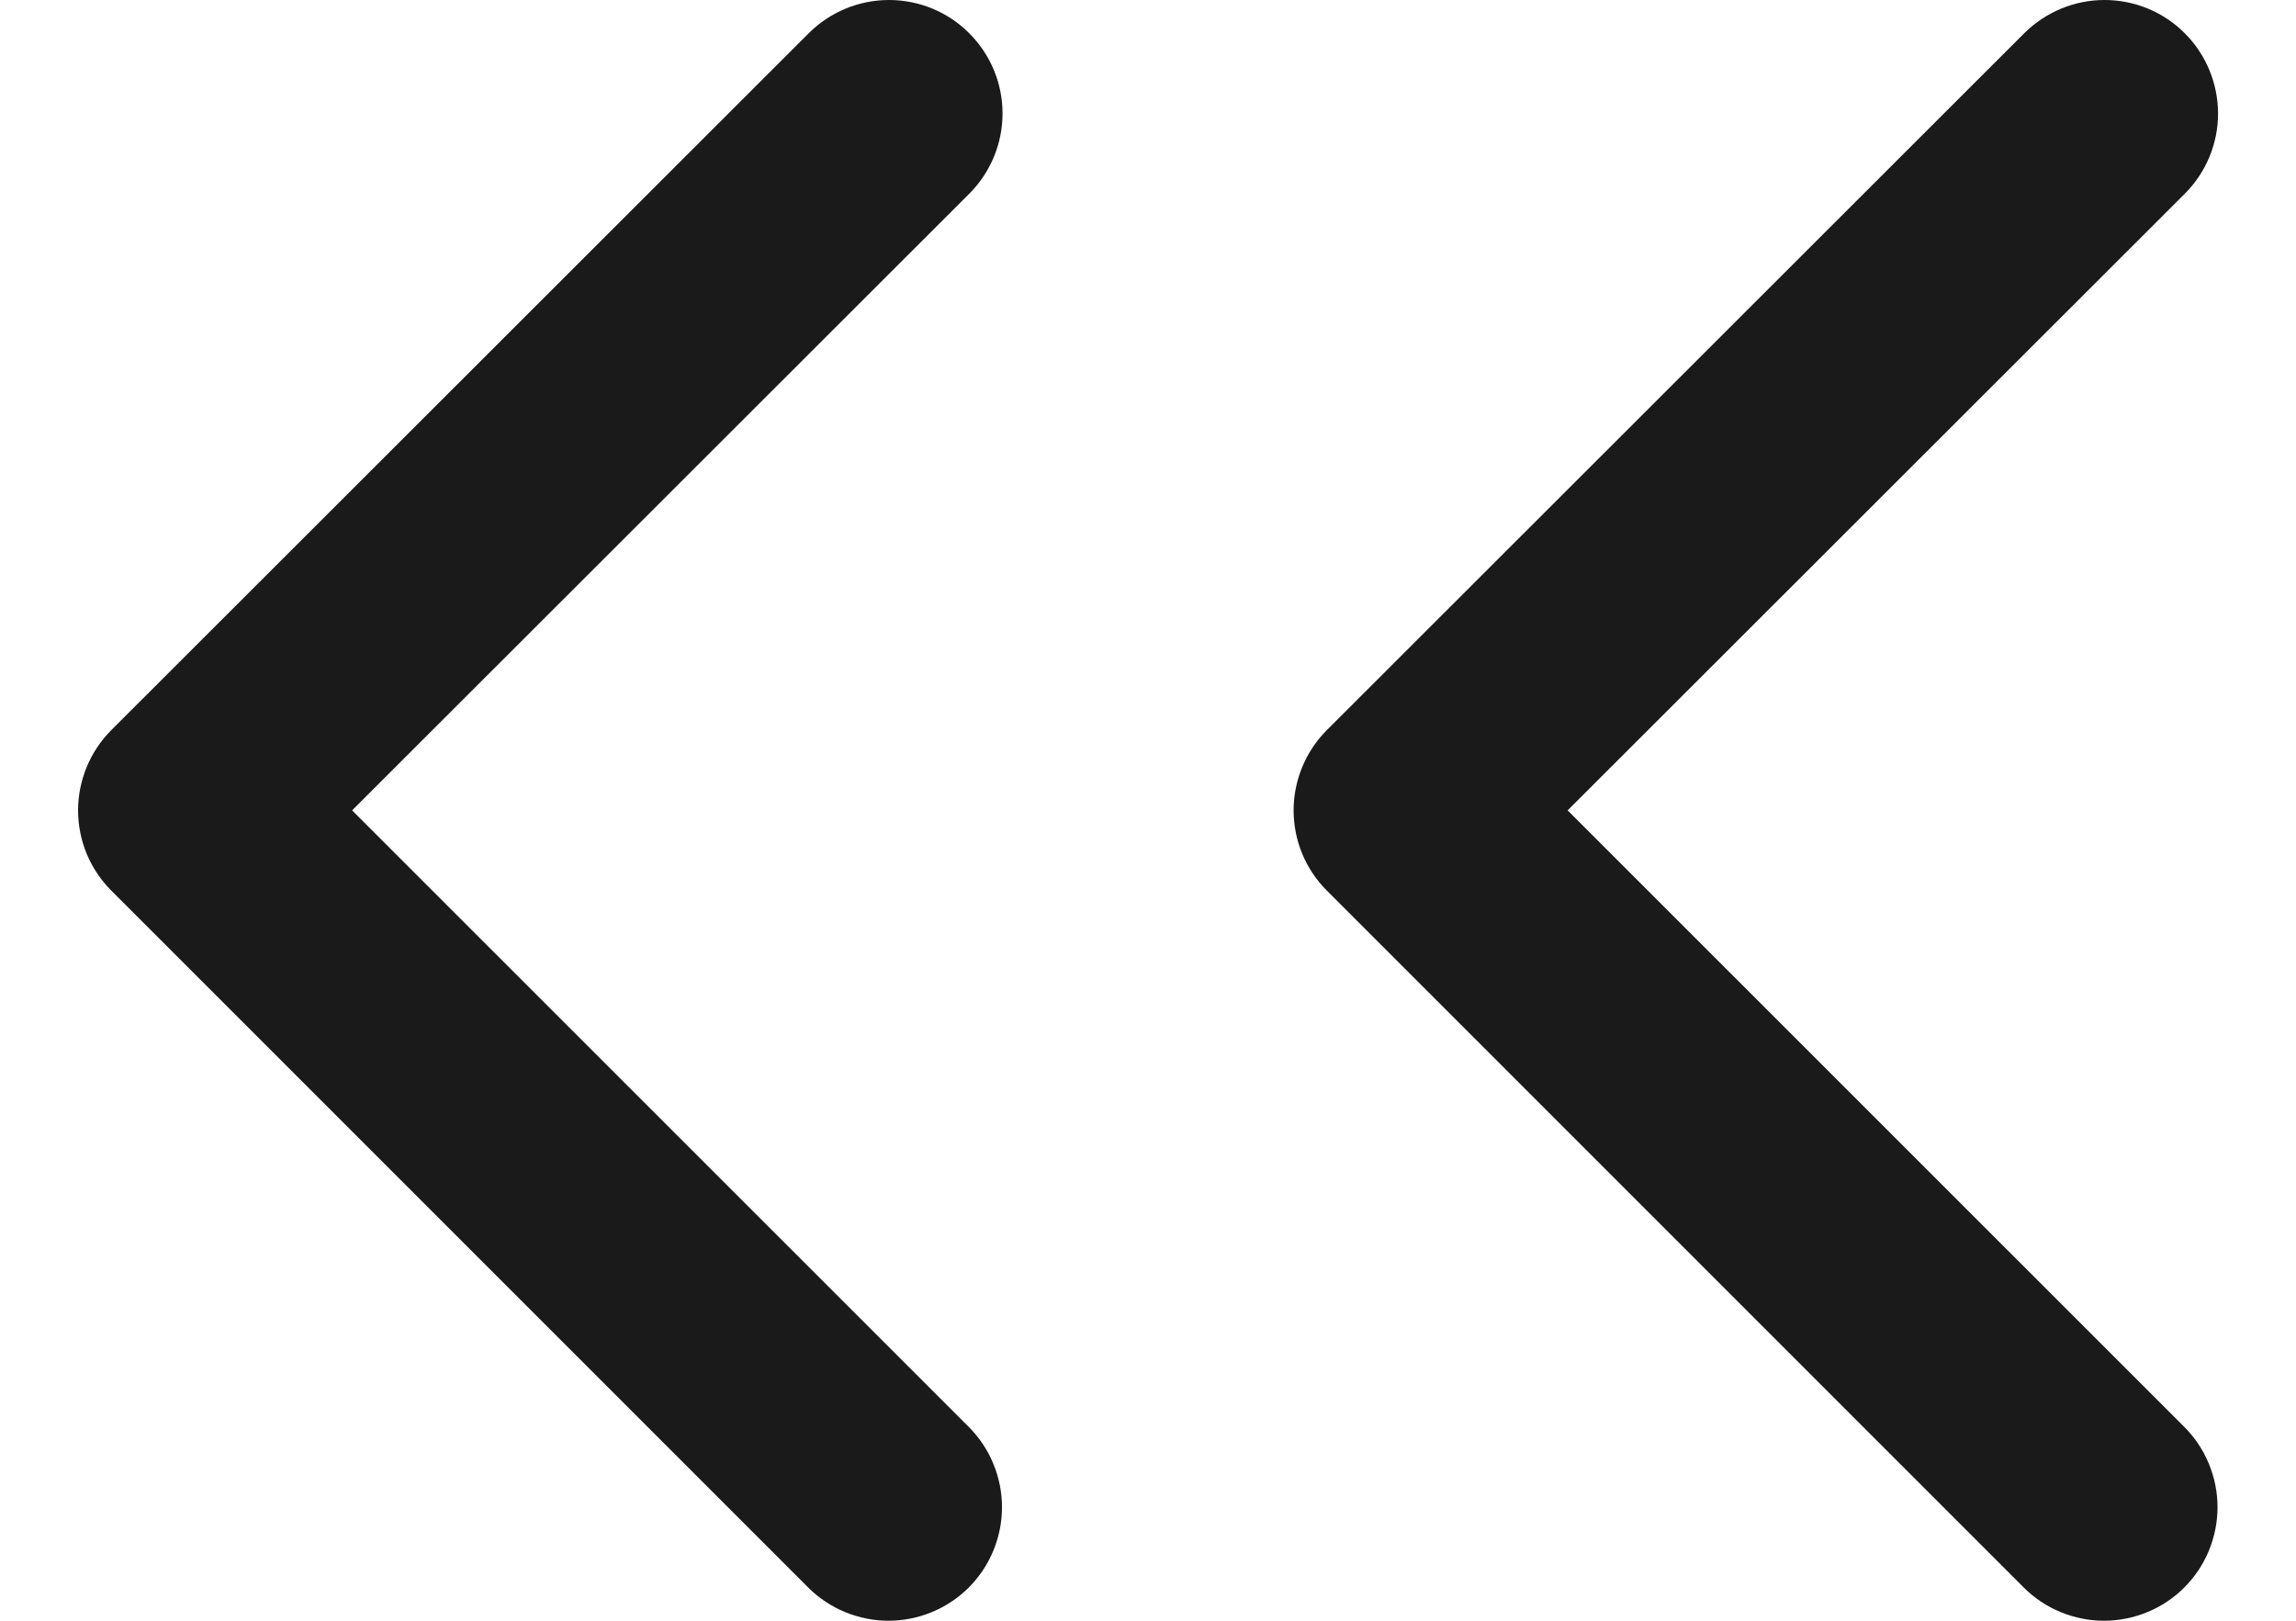 <svg width="17" height="12" viewBox="0 0 17 12" fill="none" xmlns="http://www.w3.org/2000/svg">
<path d="M9.825 5.405L14.988 0.246C15.146 0.089 15.359 7.50501e-05 15.582 4.76562e-08C15.805 -7.49548e-05 16.019 0.088 16.176 0.246C16.334 0.403 16.422 0.617 16.423 0.84C16.423 1.063 16.334 1.277 16.177 1.434L11.607 6L16.173 10.565C16.251 10.643 16.313 10.736 16.355 10.838C16.397 10.94 16.419 11.049 16.419 11.159C16.419 11.27 16.397 11.379 16.355 11.481C16.313 11.583 16.251 11.676 16.173 11.754C16.095 11.832 16.002 11.894 15.9 11.936C15.798 11.978 15.689 12 15.578 12C15.468 12 15.359 11.978 15.257 11.936C15.155 11.894 15.062 11.832 14.984 11.754L9.824 6.594C9.746 6.516 9.684 6.423 9.642 6.322C9.6 6.22 9.578 6.11 9.578 6C9.578 5.89 9.6 5.781 9.642 5.679C9.684 5.577 9.746 5.484 9.824 5.406L9.825 5.405Z" fill="#1A1A1A"/>
<path d="M0.825 5.405L5.988 0.246C6.145 0.089 6.359 7.50501e-05 6.582 4.76562e-08C6.805 -7.49548e-05 7.019 0.088 7.176 0.246C7.334 0.403 7.423 0.617 7.423 0.84C7.423 1.063 7.334 1.277 7.177 1.434L2.607 6L7.173 10.565C7.251 10.643 7.313 10.736 7.355 10.838C7.397 10.94 7.419 11.049 7.419 11.159C7.419 11.27 7.397 11.379 7.355 11.481C7.313 11.583 7.251 11.676 7.173 11.754C7.095 11.832 7.002 11.894 6.9 11.936C6.798 11.978 6.689 12 6.578 12C6.468 12 6.359 11.978 6.257 11.936C6.155 11.894 6.062 11.832 5.984 11.754L0.824 6.594C0.746 6.516 0.684 6.423 0.642 6.322C0.6 6.22 0.578 6.11 0.578 6C0.578 5.89 0.6 5.781 0.642 5.679C0.684 5.577 0.746 5.484 0.824 5.406L0.825 5.405Z" fill="#1A1A1A"/>
</svg>
